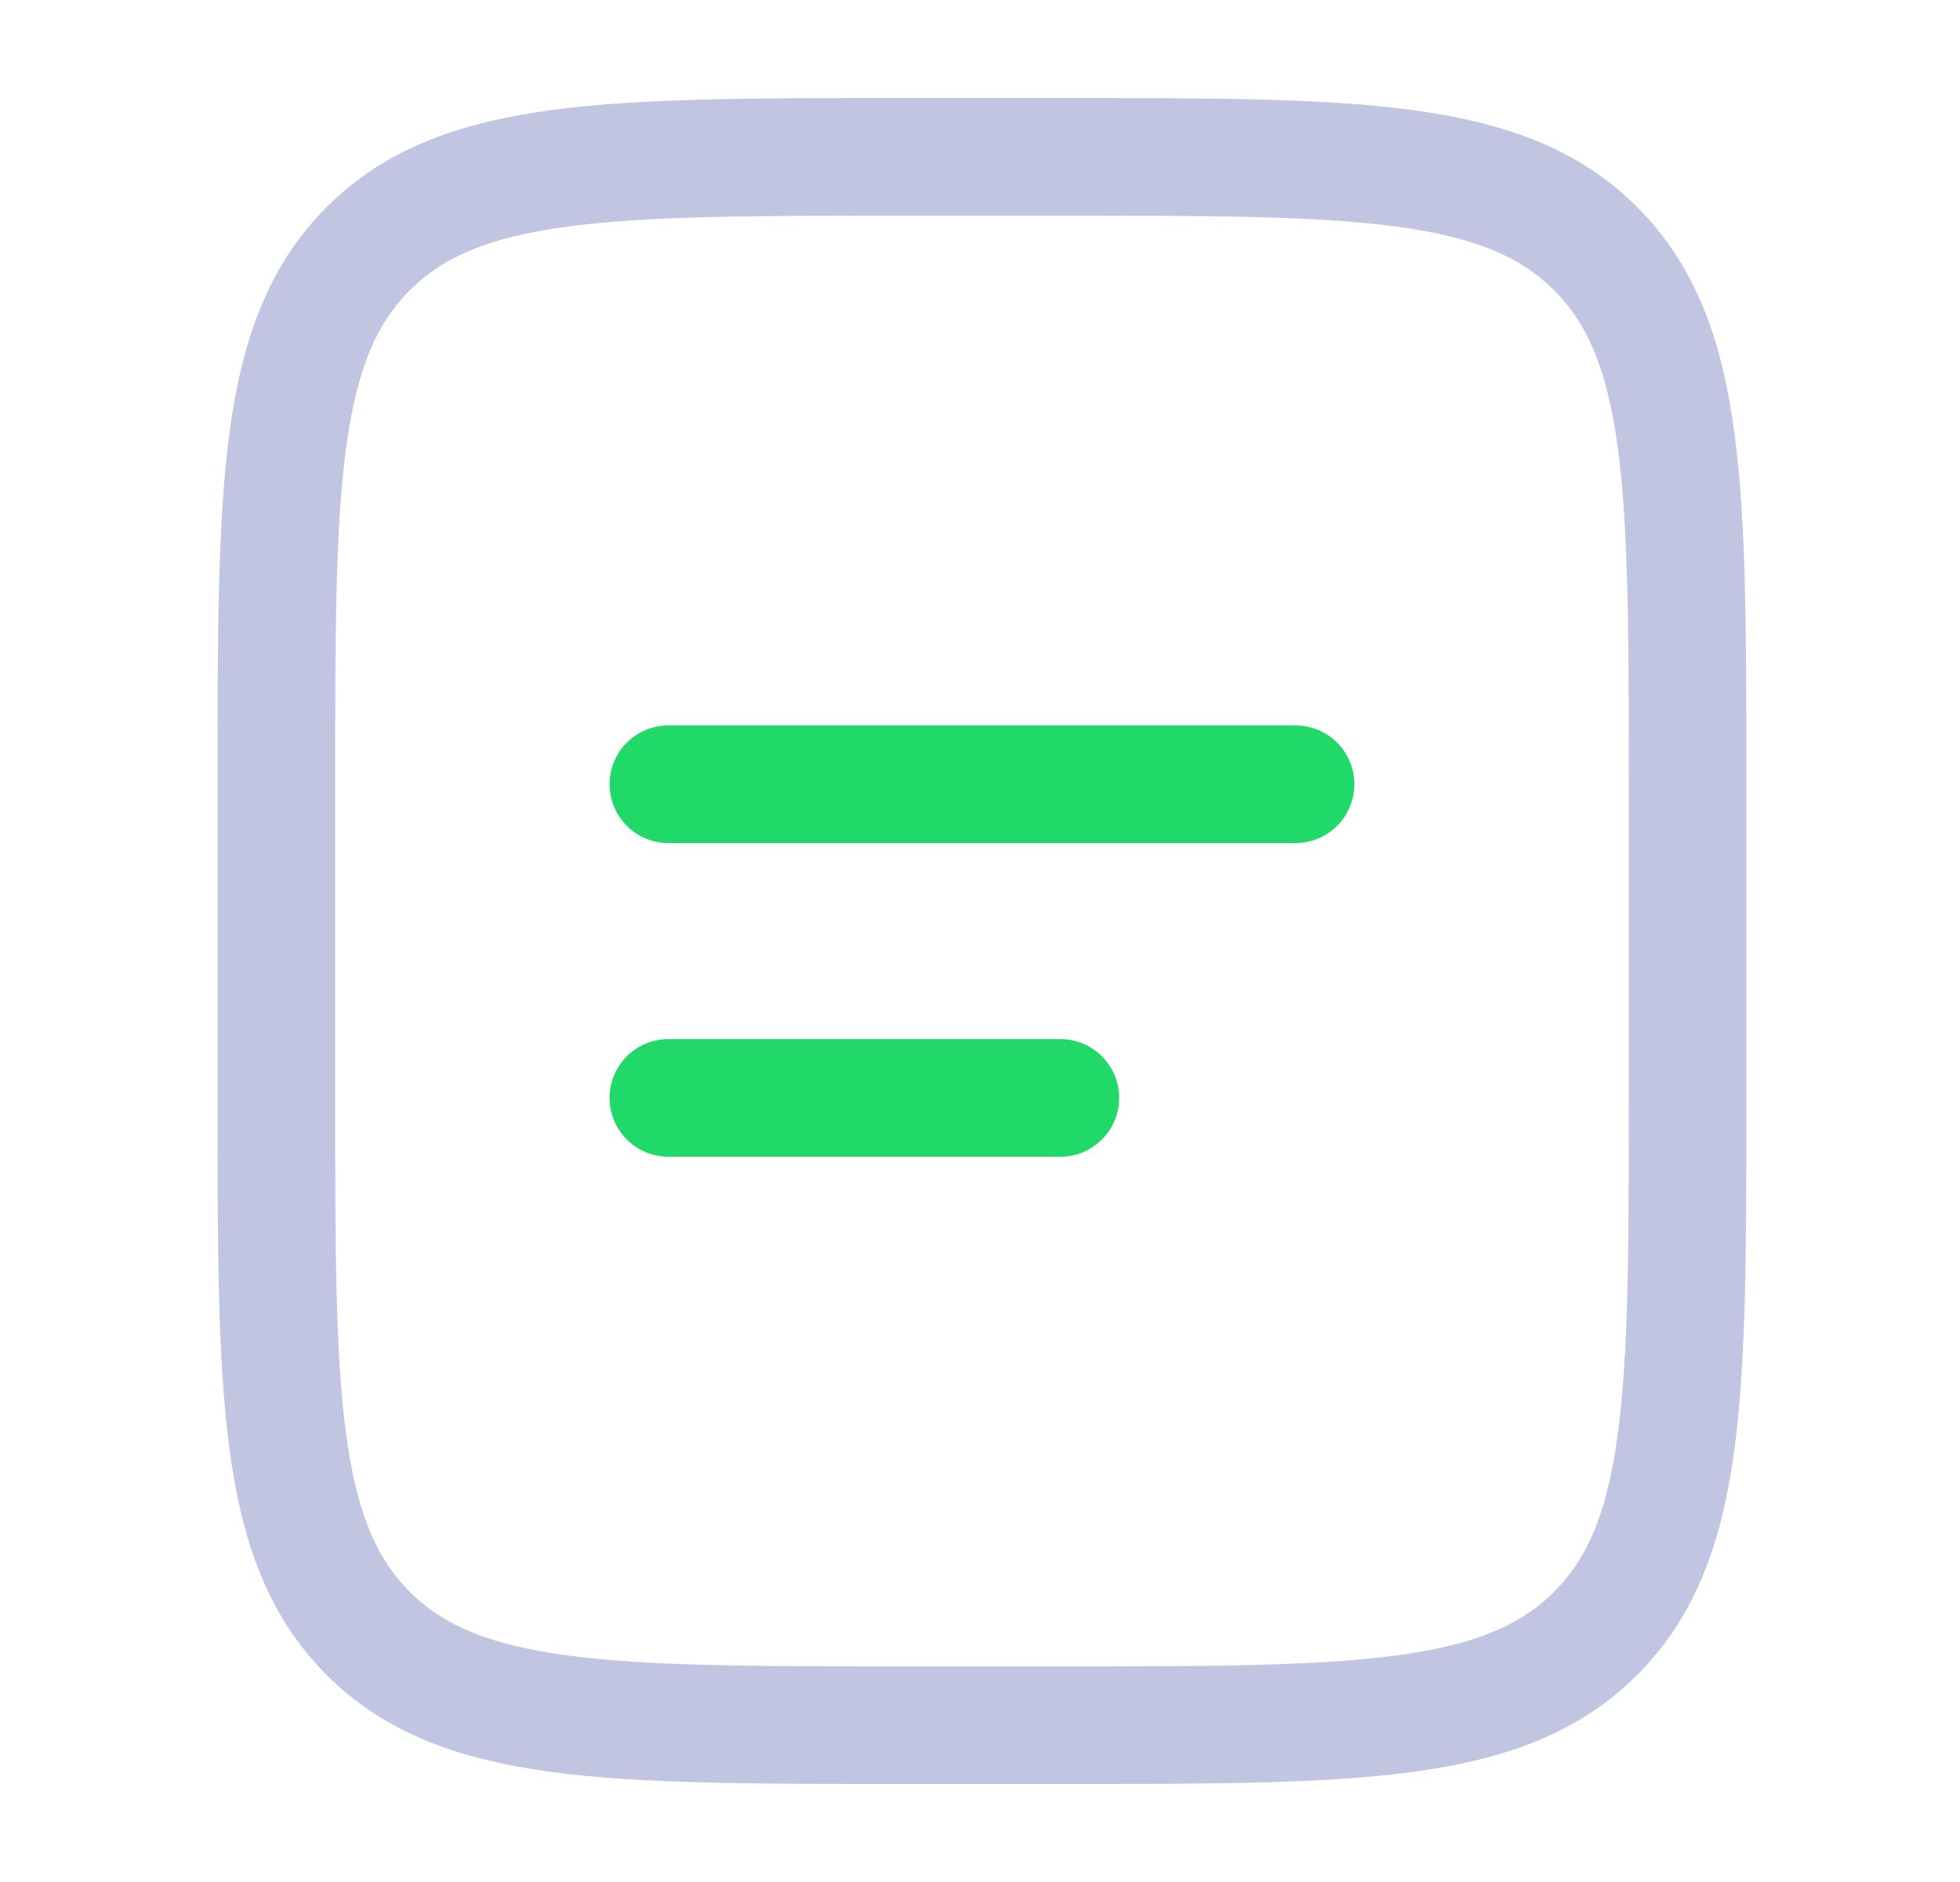 <svg width="25" height="24" viewBox="0 0 25 24" fill="none" xmlns="http://www.w3.org/2000/svg">
<path d="M3.525 10.001C3.525 6.229 3.525 4.344 4.696 3.172C5.868 2 7.754 2 11.525 2H13.525C17.296 2 19.182 2 20.353 3.172C21.525 4.344 21.525 6.229 21.525 10.001V14.001C21.525 17.772 21.525 19.657 20.353 20.829C19.182 22 17.296 22 13.525 22H11.525C7.754 22 5.868 22 4.696 20.829C3.525 19.657 3.525 17.772 3.525 14.001V10.001Z" stroke="#C1C5E1" stroke-width="1.5"/>
<path d="M8.525 10.001H16.525" stroke="#21D969" stroke-width="1.5" stroke-linecap="round"/>
<path d="M8.525 14.001H13.525" stroke="#21D969" stroke-width="1.5" stroke-linecap="round"/>
</svg>
